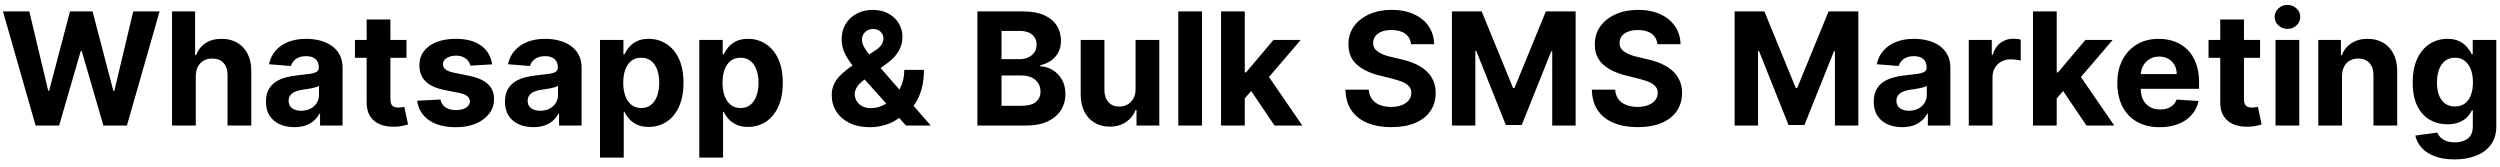 <svg width="239" height="16" viewBox="0 0 239 16" fill="none" xmlns="http://www.w3.org/2000/svg">
<path d="M3.404 12L0.282 1.091H2.802L4.608 8.671H4.698L6.69 1.091H8.848L10.835 8.687H10.93L12.736 1.091H15.256L12.134 12H9.886L7.809 4.868H7.724L5.652 12H3.404ZM18.717 7.27V12H16.448V1.091H18.653V5.262H18.749C18.933 4.779 19.232 4.401 19.644 4.127C20.055 3.85 20.572 3.712 21.194 3.712C21.762 3.712 22.257 3.836 22.68 4.085C23.106 4.33 23.436 4.683 23.671 5.145C23.909 5.603 24.026 6.151 24.022 6.79V12H21.753V7.195C21.756 6.691 21.629 6.299 21.369 6.018C21.114 5.738 20.755 5.597 20.293 5.597C19.985 5.597 19.711 5.663 19.473 5.794C19.239 5.926 19.054 6.118 18.919 6.37C18.788 6.618 18.72 6.918 18.717 7.27ZM28.141 12.155C27.619 12.155 27.154 12.064 26.745 11.883C26.337 11.698 26.014 11.427 25.776 11.068C25.541 10.706 25.424 10.255 25.424 9.715C25.424 9.26 25.508 8.879 25.675 8.57C25.842 8.261 26.069 8.012 26.357 7.824C26.644 7.636 26.971 7.494 27.337 7.398C27.706 7.302 28.093 7.234 28.498 7.195C28.974 7.146 29.357 7.099 29.648 7.057C29.94 7.011 30.151 6.943 30.282 6.854C30.414 6.766 30.479 6.634 30.479 6.46V6.428C30.479 6.091 30.373 5.83 30.16 5.645C29.95 5.461 29.652 5.368 29.265 5.368C28.857 5.368 28.532 5.459 28.29 5.64C28.049 5.817 27.889 6.041 27.811 6.311L25.712 6.141C25.819 5.643 26.028 5.214 26.341 4.852C26.653 4.486 27.056 4.205 27.55 4.01C28.047 3.811 28.622 3.712 29.276 3.712C29.73 3.712 30.165 3.765 30.581 3.871C31 3.978 31.371 4.143 31.694 4.367C32.021 4.591 32.278 4.878 32.466 5.23C32.654 5.578 32.749 5.995 32.749 6.482V12H30.597V10.865H30.533C30.401 11.121 30.226 11.347 30.005 11.542C29.785 11.734 29.521 11.885 29.212 11.995C28.903 12.101 28.546 12.155 28.141 12.155ZM28.791 10.588C29.125 10.588 29.419 10.523 29.675 10.391C29.931 10.256 30.131 10.075 30.277 9.848C30.423 9.621 30.495 9.363 30.495 9.076V8.207C30.424 8.254 30.327 8.296 30.202 8.335C30.082 8.371 29.945 8.404 29.792 8.436C29.64 8.465 29.487 8.491 29.334 8.516C29.181 8.538 29.043 8.557 28.919 8.575C28.652 8.614 28.42 8.676 28.221 8.761C28.022 8.847 27.867 8.962 27.758 9.108C27.647 9.25 27.592 9.427 27.592 9.64C27.592 9.949 27.704 10.185 27.928 10.349C28.155 10.508 28.443 10.588 28.791 10.588ZM38.861 3.818V5.523H33.934V3.818H38.861ZM35.052 1.858H37.322V9.486C37.322 9.695 37.353 9.859 37.417 9.976C37.481 10.089 37.57 10.169 37.684 10.216C37.801 10.262 37.936 10.285 38.089 10.285C38.195 10.285 38.302 10.276 38.408 10.258C38.515 10.237 38.596 10.221 38.653 10.21L39.01 11.899C38.897 11.934 38.737 11.975 38.531 12.021C38.325 12.071 38.074 12.101 37.78 12.112C37.233 12.133 36.753 12.06 36.341 11.893C35.933 11.727 35.615 11.467 35.388 11.116C35.161 10.764 35.049 10.32 35.052 9.784V1.858ZM47.044 6.151L44.967 6.279C44.931 6.102 44.855 5.942 44.738 5.8C44.62 5.654 44.466 5.539 44.274 5.453C44.086 5.365 43.861 5.32 43.598 5.32C43.246 5.32 42.95 5.395 42.708 5.544C42.467 5.69 42.346 5.885 42.346 6.13C42.346 6.325 42.424 6.49 42.58 6.625C42.737 6.76 43.005 6.869 43.385 6.95L44.865 7.249C45.661 7.412 46.254 7.675 46.645 8.037C47.035 8.399 47.231 8.875 47.231 9.464C47.231 10.001 47.072 10.471 46.757 10.876C46.444 11.281 46.014 11.597 45.467 11.824C44.924 12.048 44.297 12.16 43.587 12.16C42.504 12.16 41.641 11.934 40.998 11.483C40.359 11.029 39.984 10.411 39.874 9.63L42.106 9.512C42.174 9.843 42.337 10.095 42.596 10.269C42.856 10.439 43.188 10.524 43.592 10.524C43.99 10.524 44.31 10.448 44.551 10.296C44.796 10.139 44.92 9.939 44.924 9.694C44.92 9.488 44.834 9.319 44.663 9.188C44.493 9.053 44.23 8.95 43.875 8.879L42.458 8.596C41.659 8.436 41.064 8.159 40.673 7.765C40.286 7.371 40.093 6.869 40.093 6.258C40.093 5.732 40.235 5.279 40.519 4.899C40.807 4.52 41.21 4.227 41.728 4.021C42.25 3.815 42.861 3.712 43.56 3.712C44.594 3.712 45.407 3.93 46 4.367C46.597 4.804 46.945 5.398 47.044 6.151ZM50.992 12.155C50.471 12.155 50.005 12.064 49.597 11.883C49.189 11.698 48.865 11.427 48.627 11.068C48.393 10.706 48.276 10.255 48.276 9.715C48.276 9.26 48.359 8.879 48.526 8.57C48.693 8.261 48.92 8.012 49.208 7.824C49.496 7.636 49.822 7.494 50.188 7.398C50.557 7.302 50.945 7.234 51.349 7.195C51.825 7.146 52.209 7.099 52.5 7.057C52.791 7.011 53.002 6.943 53.134 6.854C53.265 6.766 53.331 6.634 53.331 6.46V6.428C53.331 6.091 53.224 5.83 53.011 5.645C52.802 5.461 52.504 5.368 52.117 5.368C51.708 5.368 51.383 5.459 51.142 5.64C50.9 5.817 50.74 6.041 50.662 6.311L48.564 6.141C48.67 5.643 48.88 5.214 49.192 4.852C49.505 4.486 49.908 4.205 50.401 4.01C50.898 3.811 51.474 3.712 52.127 3.712C52.582 3.712 53.017 3.765 53.432 3.871C53.851 3.978 54.222 4.143 54.545 4.367C54.872 4.591 55.13 4.878 55.318 5.23C55.506 5.578 55.6 5.995 55.6 6.482V12H53.448V10.865H53.384C53.253 11.121 53.077 11.347 52.857 11.542C52.637 11.734 52.372 11.885 52.063 11.995C51.754 12.101 51.397 12.155 50.992 12.155ZM51.642 10.588C51.976 10.588 52.271 10.523 52.527 10.391C52.782 10.256 52.983 10.075 53.129 9.848C53.274 9.621 53.347 9.363 53.347 9.076V8.207C53.276 8.254 53.178 8.296 53.054 8.335C52.933 8.371 52.797 8.404 52.644 8.436C52.491 8.465 52.338 8.491 52.186 8.516C52.033 8.538 51.895 8.557 51.77 8.575C51.504 8.614 51.271 8.676 51.072 8.761C50.874 8.847 50.719 8.962 50.609 9.108C50.499 9.25 50.444 9.427 50.444 9.64C50.444 9.949 50.556 10.185 50.779 10.349C51.007 10.508 51.294 10.588 51.642 10.588ZM57.361 15.068V3.818H59.598V5.192H59.699C59.798 4.972 59.942 4.749 60.13 4.521C60.322 4.29 60.571 4.099 60.876 3.946C61.185 3.79 61.569 3.712 62.027 3.712C62.623 3.712 63.174 3.868 63.678 4.18C64.182 4.489 64.585 4.956 64.887 5.581C65.189 6.203 65.34 6.982 65.34 7.92C65.34 8.832 65.193 9.603 64.898 10.232C64.607 10.857 64.209 11.331 63.705 11.654C63.204 11.973 62.643 12.133 62.022 12.133C61.581 12.133 61.206 12.06 60.898 11.915C60.592 11.769 60.342 11.586 60.147 11.366C59.951 11.142 59.802 10.917 59.699 10.69H59.63V15.068H57.361ZM59.582 7.909C59.582 8.396 59.649 8.82 59.784 9.182C59.919 9.544 60.114 9.827 60.37 10.029C60.626 10.228 60.937 10.327 61.302 10.327C61.672 10.327 61.984 10.226 62.24 10.024C62.496 9.818 62.689 9.534 62.821 9.172C62.955 8.806 63.023 8.385 63.023 7.909C63.023 7.437 62.957 7.021 62.826 6.663C62.694 6.304 62.501 6.023 62.245 5.821C61.989 5.619 61.675 5.517 61.302 5.517C60.933 5.517 60.621 5.615 60.365 5.81C60.113 6.006 59.919 6.283 59.784 6.641C59.649 7 59.582 7.423 59.582 7.909ZM66.853 15.068V3.818H69.09V5.192H69.191C69.291 4.972 69.434 4.749 69.623 4.521C69.814 4.29 70.063 4.099 70.368 3.946C70.677 3.79 71.061 3.712 71.519 3.712C72.116 3.712 72.666 3.868 73.17 4.18C73.674 4.489 74.078 4.956 74.379 5.581C74.681 6.203 74.832 6.982 74.832 7.92C74.832 8.832 74.685 9.603 74.39 10.232C74.099 10.857 73.701 11.331 73.197 11.654C72.696 11.973 72.135 12.133 71.514 12.133C71.073 12.133 70.699 12.06 70.39 11.915C70.084 11.769 69.834 11.586 69.639 11.366C69.443 11.142 69.294 10.917 69.191 10.69H69.122V15.068H66.853ZM69.074 7.909C69.074 8.396 69.141 8.82 69.276 9.182C69.411 9.544 69.607 9.827 69.862 10.029C70.118 10.228 70.429 10.327 70.795 10.327C71.164 10.327 71.476 10.226 71.732 10.024C71.988 9.818 72.181 9.534 72.313 9.172C72.448 8.806 72.515 8.385 72.515 7.909C72.515 7.437 72.449 7.021 72.318 6.663C72.187 6.304 71.993 6.023 71.737 5.821C71.482 5.619 71.167 5.517 70.795 5.517C70.425 5.517 70.113 5.615 69.857 5.81C69.605 6.006 69.411 6.283 69.276 6.641C69.141 7 69.074 7.423 69.074 7.909ZM83.162 12.16C82.409 12.16 81.759 12.025 81.212 11.755C80.665 11.485 80.245 11.119 79.95 10.658C79.659 10.193 79.513 9.674 79.513 9.102C79.513 8.676 79.598 8.298 79.769 7.968C79.939 7.637 80.177 7.334 80.483 7.057C80.788 6.776 81.143 6.498 81.548 6.221L83.663 4.83C83.936 4.656 84.137 4.473 84.264 4.282C84.392 4.086 84.456 3.875 84.456 3.648C84.456 3.431 84.369 3.23 84.195 3.046C84.021 2.861 83.774 2.771 83.455 2.774C83.242 2.774 83.057 2.822 82.901 2.918C82.745 3.01 82.622 3.133 82.533 3.286C82.448 3.435 82.406 3.602 82.406 3.786C82.406 4.013 82.469 4.244 82.597 4.479C82.725 4.713 82.895 4.962 83.109 5.224C83.322 5.484 83.554 5.764 83.806 6.066L88.979 12H86.614L82.299 7.195C82.015 6.872 81.731 6.535 81.447 6.183C81.166 5.828 80.932 5.452 80.743 5.054C80.555 4.653 80.461 4.218 80.461 3.749C80.461 3.22 80.584 2.744 80.829 2.321C81.077 1.899 81.425 1.565 81.873 1.32C82.32 1.071 82.842 0.947 83.439 0.947C84.021 0.947 84.524 1.066 84.946 1.304C85.372 1.538 85.699 1.851 85.926 2.241C86.157 2.629 86.273 3.055 86.273 3.52C86.273 4.035 86.145 4.502 85.889 4.921C85.637 5.336 85.282 5.709 84.824 6.039L82.597 7.643C82.295 7.863 82.072 8.088 81.926 8.319C81.784 8.547 81.713 8.765 81.713 8.974C81.713 9.234 81.777 9.466 81.905 9.672C82.033 9.878 82.214 10.041 82.448 10.162C82.682 10.28 82.958 10.338 83.274 10.338C83.657 10.338 84.035 10.251 84.408 10.077C84.785 9.899 85.126 9.649 85.431 9.326C85.74 8.999 85.987 8.612 86.171 8.165C86.356 7.717 86.448 7.222 86.448 6.679H88.329C88.329 7.346 88.256 7.948 88.11 8.484C87.965 9.017 87.762 9.482 87.503 9.88C87.244 10.274 86.947 10.597 86.614 10.849C86.507 10.917 86.404 10.981 86.305 11.041C86.205 11.102 86.102 11.165 85.996 11.233C85.591 11.56 85.138 11.796 84.637 11.941C84.14 12.087 83.648 12.16 83.162 12.16ZM93.438 12V1.091H97.806C98.609 1.091 99.278 1.21 99.814 1.448C100.351 1.686 100.754 2.016 101.024 2.439C101.294 2.858 101.428 3.341 101.428 3.887C101.428 4.314 101.343 4.688 101.173 5.011C101.002 5.331 100.768 5.594 100.47 5.8C100.175 6.002 99.838 6.146 99.458 6.231V6.338C99.873 6.355 100.262 6.473 100.624 6.689C100.99 6.906 101.286 7.21 101.514 7.6C101.741 7.987 101.855 8.449 101.855 8.985C101.855 9.564 101.711 10.081 101.423 10.535C101.139 10.986 100.718 11.343 100.161 11.606C99.603 11.869 98.916 12 98.099 12H93.438ZM95.745 10.114H97.625C98.268 10.114 98.737 9.992 99.031 9.747C99.326 9.498 99.474 9.168 99.474 8.756C99.474 8.454 99.401 8.188 99.255 7.957C99.11 7.726 98.902 7.545 98.632 7.414C98.366 7.282 98.048 7.217 97.678 7.217H95.745V10.114ZM95.745 5.656H97.455C97.771 5.656 98.051 5.601 98.296 5.491C98.545 5.377 98.74 5.217 98.882 5.011C99.028 4.805 99.101 4.559 99.101 4.271C99.101 3.877 98.96 3.559 98.68 3.317C98.403 3.076 98.009 2.955 97.497 2.955H95.745V5.656ZM108.56 8.516V3.818H110.829V12H108.65V10.514H108.565C108.38 10.993 108.073 11.379 107.643 11.67C107.217 11.961 106.697 12.107 106.083 12.107C105.536 12.107 105.055 11.982 104.639 11.734C104.224 11.485 103.899 11.132 103.664 10.674C103.434 10.216 103.316 9.667 103.313 9.028V3.818H105.582V8.623C105.585 9.106 105.715 9.488 105.971 9.768C106.226 10.049 106.569 10.189 106.999 10.189C107.272 10.189 107.528 10.127 107.766 10.002C108.004 9.875 108.196 9.686 108.341 9.438C108.49 9.189 108.563 8.882 108.56 8.516ZM114.913 1.091V12H112.644V1.091H114.913ZM118.787 9.646L118.792 6.924H119.122L121.743 3.818H124.348L120.827 7.93H120.289L118.787 9.646ZM116.731 12V1.091H119V12H116.731ZM121.844 12L119.437 8.436L120.949 6.833L124.502 12H121.844ZM134.893 4.228C134.851 3.799 134.668 3.465 134.345 3.227C134.022 2.989 133.583 2.87 133.029 2.87C132.653 2.87 132.335 2.923 132.076 3.03C131.816 3.133 131.618 3.277 131.479 3.461C131.344 3.646 131.277 3.855 131.277 4.09C131.27 4.285 131.31 4.456 131.399 4.601C131.491 4.747 131.618 4.873 131.777 4.979C131.937 5.082 132.122 5.173 132.331 5.251C132.541 5.326 132.765 5.39 133.002 5.443L133.983 5.677C134.458 5.784 134.895 5.926 135.293 6.103C135.691 6.281 136.035 6.499 136.326 6.759C136.618 7.018 136.843 7.323 137.003 7.675C137.166 8.026 137.25 8.429 137.253 8.884C137.25 9.551 137.079 10.13 136.742 10.62C136.408 11.107 135.925 11.485 135.293 11.755C134.664 12.021 133.906 12.155 133.018 12.155C132.138 12.155 131.371 12.02 130.717 11.75C130.067 11.48 129.56 11.08 129.194 10.551C128.832 10.018 128.642 9.36 128.624 8.575H130.856C130.881 8.941 130.985 9.246 131.17 9.491C131.358 9.733 131.609 9.915 131.921 10.04C132.237 10.161 132.594 10.221 132.992 10.221C133.382 10.221 133.722 10.164 134.009 10.05C134.3 9.937 134.526 9.779 134.686 9.576C134.846 9.374 134.925 9.141 134.925 8.879C134.925 8.634 134.853 8.428 134.707 8.261C134.565 8.094 134.355 7.952 134.078 7.835C133.805 7.717 133.469 7.611 133.072 7.515L131.884 7.217C130.964 6.993 130.238 6.643 129.705 6.167C129.173 5.691 128.908 5.05 128.912 4.244C128.908 3.584 129.084 3.007 129.439 2.513C129.798 2.02 130.289 1.634 130.914 1.357C131.539 1.08 132.25 0.942 133.045 0.942C133.855 0.942 134.561 1.08 135.165 1.357C135.772 1.634 136.245 2.02 136.582 2.513C136.919 3.007 137.093 3.578 137.104 4.228H134.893ZM138.805 1.091H141.649L144.653 8.42H144.781L147.785 1.091H150.63V12H148.393V4.899H148.302L145.479 11.947H143.956L141.132 4.873H141.042V12H138.805V1.091ZM158.448 4.228C158.406 3.799 158.223 3.465 157.9 3.227C157.576 2.989 157.138 2.87 156.584 2.87C156.207 2.87 155.89 2.923 155.63 3.03C155.371 3.133 155.172 3.277 155.034 3.461C154.899 3.646 154.831 3.855 154.831 4.09C154.824 4.285 154.865 4.456 154.954 4.601C155.046 4.747 155.172 4.873 155.332 4.979C155.492 5.082 155.676 5.173 155.886 5.251C156.096 5.326 156.319 5.39 156.557 5.443L157.537 5.677C158.013 5.784 158.45 5.926 158.848 6.103C159.245 6.281 159.59 6.499 159.881 6.759C160.172 7.018 160.398 7.323 160.558 7.675C160.721 8.026 160.804 8.429 160.808 8.884C160.804 9.551 160.634 10.13 160.297 10.62C159.963 11.107 159.48 11.485 158.848 11.755C158.219 12.021 157.461 12.155 156.573 12.155C155.692 12.155 154.925 12.02 154.272 11.75C153.622 11.48 153.114 11.08 152.749 10.551C152.386 10.018 152.196 9.36 152.179 8.575H154.411C154.435 8.941 154.54 9.246 154.725 9.491C154.913 9.733 155.163 9.915 155.476 10.04C155.792 10.161 156.149 10.221 156.547 10.221C156.937 10.221 157.276 10.164 157.564 10.05C157.855 9.937 158.081 9.779 158.24 9.576C158.4 9.374 158.48 9.141 158.48 8.879C158.48 8.634 158.407 8.428 158.262 8.261C158.12 8.094 157.91 7.952 157.633 7.835C157.36 7.717 157.024 7.611 156.626 7.515L155.439 7.217C154.519 6.993 153.793 6.643 153.26 6.167C152.727 5.691 152.463 5.05 152.466 4.244C152.463 3.584 152.638 3.007 152.994 2.513C153.352 2.02 153.844 1.634 154.469 1.357C155.094 1.08 155.804 0.942 156.6 0.942C157.409 0.942 158.116 1.08 158.72 1.357C159.327 1.634 159.799 2.02 160.137 2.513C160.474 3.007 160.648 3.578 160.659 4.228H158.448ZM165.831 1.091H168.675L171.68 8.42H171.808L174.812 1.091H177.656V12H175.419V4.899H175.328L172.505 11.947H170.982L168.159 4.873H168.068V12H165.831V1.091ZM181.847 12.155C181.325 12.155 180.86 12.064 180.451 11.883C180.043 11.698 179.72 11.427 179.482 11.068C179.248 10.706 179.13 10.255 179.13 9.715C179.13 9.26 179.214 8.879 179.381 8.57C179.548 8.261 179.775 8.012 180.063 7.824C180.35 7.636 180.677 7.494 181.043 7.398C181.412 7.302 181.799 7.234 182.204 7.195C182.68 7.146 183.063 7.099 183.354 7.057C183.646 7.011 183.857 6.943 183.988 6.854C184.12 6.766 184.185 6.634 184.185 6.46V6.428C184.185 6.091 184.079 5.83 183.866 5.645C183.656 5.461 183.358 5.368 182.971 5.368C182.563 5.368 182.238 5.459 181.996 5.64C181.755 5.817 181.595 6.041 181.517 6.311L179.418 6.141C179.525 5.643 179.734 5.214 180.047 4.852C180.359 4.486 180.762 4.205 181.256 4.01C181.753 3.811 182.328 3.712 182.982 3.712C183.436 3.712 183.871 3.765 184.287 3.871C184.706 3.978 185.077 4.143 185.4 4.367C185.727 4.591 185.984 4.878 186.172 5.23C186.361 5.578 186.455 5.995 186.455 6.482V12H184.303V10.865H184.239C184.107 11.121 183.932 11.347 183.711 11.542C183.491 11.734 183.227 11.885 182.918 11.995C182.609 12.101 182.252 12.155 181.847 12.155ZM182.497 10.588C182.831 10.588 183.125 10.523 183.381 10.391C183.637 10.256 183.837 10.075 183.983 9.848C184.129 9.621 184.201 9.363 184.201 9.076V8.207C184.13 8.254 184.033 8.296 183.908 8.335C183.788 8.371 183.651 8.404 183.498 8.436C183.346 8.465 183.193 8.491 183.04 8.516C182.888 8.538 182.749 8.557 182.625 8.575C182.358 8.614 182.126 8.676 181.927 8.761C181.728 8.847 181.574 8.962 181.464 9.108C181.353 9.25 181.298 9.427 181.298 9.64C181.298 9.949 181.41 10.185 181.634 10.349C181.861 10.508 182.149 10.588 182.497 10.588ZM188.215 12V3.818H190.415V5.246H190.5C190.649 4.738 190.9 4.354 191.251 4.095C191.603 3.832 192.008 3.701 192.466 3.701C192.579 3.701 192.702 3.708 192.833 3.722C192.965 3.737 193.08 3.756 193.18 3.781V5.794C193.073 5.762 192.926 5.734 192.737 5.709C192.549 5.684 192.377 5.672 192.221 5.672C191.887 5.672 191.589 5.745 191.326 5.89C191.067 6.032 190.861 6.231 190.708 6.487C190.559 6.743 190.484 7.037 190.484 7.371V12H188.215ZM196.409 9.646L196.414 6.924H196.744L199.365 3.818H201.97L198.449 7.93H197.911L196.409 9.646ZM194.353 12V1.091H196.622V12H194.353ZM199.466 12L197.059 8.436L198.572 6.833L202.124 12H199.466ZM206.475 12.16C205.633 12.16 204.909 11.989 204.302 11.648C203.698 11.304 203.233 10.818 202.906 10.189C202.579 9.557 202.416 8.809 202.416 7.946C202.416 7.105 202.579 6.366 202.906 5.73C203.233 5.095 203.693 4.599 204.286 4.244C204.882 3.889 205.582 3.712 206.384 3.712C206.924 3.712 207.427 3.799 207.892 3.973C208.361 4.143 208.769 4.401 209.117 4.745C209.469 5.089 209.742 5.523 209.937 6.045C210.133 6.563 210.23 7.17 210.23 7.866V8.49H203.322V7.083H208.094C208.094 6.757 208.023 6.467 207.881 6.215C207.739 5.963 207.542 5.766 207.29 5.624C207.041 5.478 206.752 5.406 206.422 5.406C206.077 5.406 205.772 5.485 205.506 5.645C205.243 5.801 205.037 6.013 204.888 6.279C204.739 6.542 204.662 6.835 204.659 7.158V8.495C204.659 8.9 204.733 9.25 204.882 9.544C205.035 9.839 205.25 10.066 205.527 10.226C205.804 10.386 206.132 10.466 206.512 10.466C206.764 10.466 206.995 10.43 207.205 10.359C207.414 10.288 207.594 10.182 207.743 10.04C207.892 9.898 208.006 9.724 208.084 9.518L210.182 9.656C210.076 10.161 209.858 10.601 209.527 10.977C209.201 11.35 208.778 11.641 208.259 11.851C207.745 12.057 207.15 12.16 206.475 12.16ZM216.063 3.818V5.523H211.136V3.818H216.063ZM212.255 1.858H214.524V9.486C214.524 9.695 214.556 9.859 214.62 9.976C214.684 10.089 214.772 10.169 214.886 10.216C215.003 10.262 215.138 10.285 215.291 10.285C215.397 10.285 215.504 10.276 215.61 10.258C215.717 10.237 215.799 10.221 215.855 10.21L216.212 11.899C216.099 11.934 215.939 11.975 215.733 12.021C215.527 12.071 215.277 12.101 214.982 12.112C214.435 12.133 213.956 12.06 213.544 11.893C213.135 11.727 212.817 11.467 212.59 11.116C212.363 10.764 212.251 10.32 212.255 9.784V1.858ZM217.541 12V3.818H219.81V12H217.541ZM218.681 2.763C218.344 2.763 218.054 2.652 217.813 2.428C217.575 2.201 217.456 1.929 217.456 1.613C217.456 1.3 217.575 1.032 217.813 0.809C218.054 0.581 218.344 0.468 218.681 0.468C219.019 0.468 219.306 0.581 219.544 0.809C219.786 1.032 219.906 1.3 219.906 1.613C219.906 1.929 219.786 2.201 219.544 2.428C219.306 2.652 219.019 2.763 218.681 2.763ZM223.897 7.27V12H221.628V3.818H223.791V5.262H223.887C224.068 4.786 224.371 4.409 224.798 4.132C225.224 3.852 225.74 3.712 226.348 3.712C226.916 3.712 227.411 3.836 227.834 4.085C228.256 4.333 228.585 4.688 228.819 5.15C229.054 5.608 229.171 6.155 229.171 6.79V12H226.902V7.195C226.905 6.695 226.777 6.304 226.518 6.023C226.259 5.739 225.902 5.597 225.447 5.597C225.142 5.597 224.872 5.663 224.638 5.794C224.407 5.926 224.226 6.118 224.094 6.37C223.967 6.618 223.901 6.918 223.897 7.27ZM234.645 15.239C233.91 15.239 233.28 15.137 232.754 14.935C232.232 14.736 231.817 14.464 231.508 14.12C231.199 13.776 230.998 13.389 230.906 12.959L233.005 12.677C233.069 12.84 233.17 12.992 233.308 13.135C233.447 13.277 233.63 13.39 233.857 13.476C234.088 13.564 234.368 13.609 234.699 13.609C235.192 13.609 235.599 13.488 235.918 13.246C236.242 13.008 236.403 12.609 236.403 12.048V10.551H236.307C236.208 10.778 236.059 10.993 235.86 11.196C235.661 11.398 235.405 11.563 235.093 11.691C234.78 11.819 234.407 11.883 233.974 11.883C233.36 11.883 232.801 11.741 232.296 11.457C231.796 11.169 231.396 10.73 231.098 10.141C230.803 9.548 230.656 8.799 230.656 7.893C230.656 6.966 230.807 6.192 231.108 5.571C231.41 4.949 231.812 4.484 232.312 4.175C232.816 3.866 233.369 3.712 233.969 3.712C234.427 3.712 234.81 3.79 235.119 3.946C235.428 4.099 235.677 4.29 235.865 4.521C236.057 4.749 236.204 4.972 236.307 5.192H236.392V3.818H238.646V12.08C238.646 12.776 238.475 13.358 238.134 13.827C237.793 14.296 237.321 14.647 236.717 14.882C236.117 15.12 235.427 15.239 234.645 15.239ZM234.693 10.178C235.059 10.178 235.368 10.088 235.62 9.907C235.876 9.722 236.071 9.459 236.206 9.118C236.345 8.774 236.414 8.362 236.414 7.882C236.414 7.403 236.346 6.988 236.211 6.636C236.076 6.281 235.881 6.006 235.625 5.81C235.37 5.615 235.059 5.517 234.693 5.517C234.32 5.517 234.006 5.619 233.75 5.821C233.495 6.02 233.301 6.297 233.17 6.652C233.038 7.007 232.973 7.417 232.973 7.882C232.973 8.355 233.038 8.763 233.17 9.108C233.305 9.449 233.498 9.713 233.75 9.901C234.006 10.086 234.32 10.178 234.693 10.178Z" fill="black"/>
</svg>

